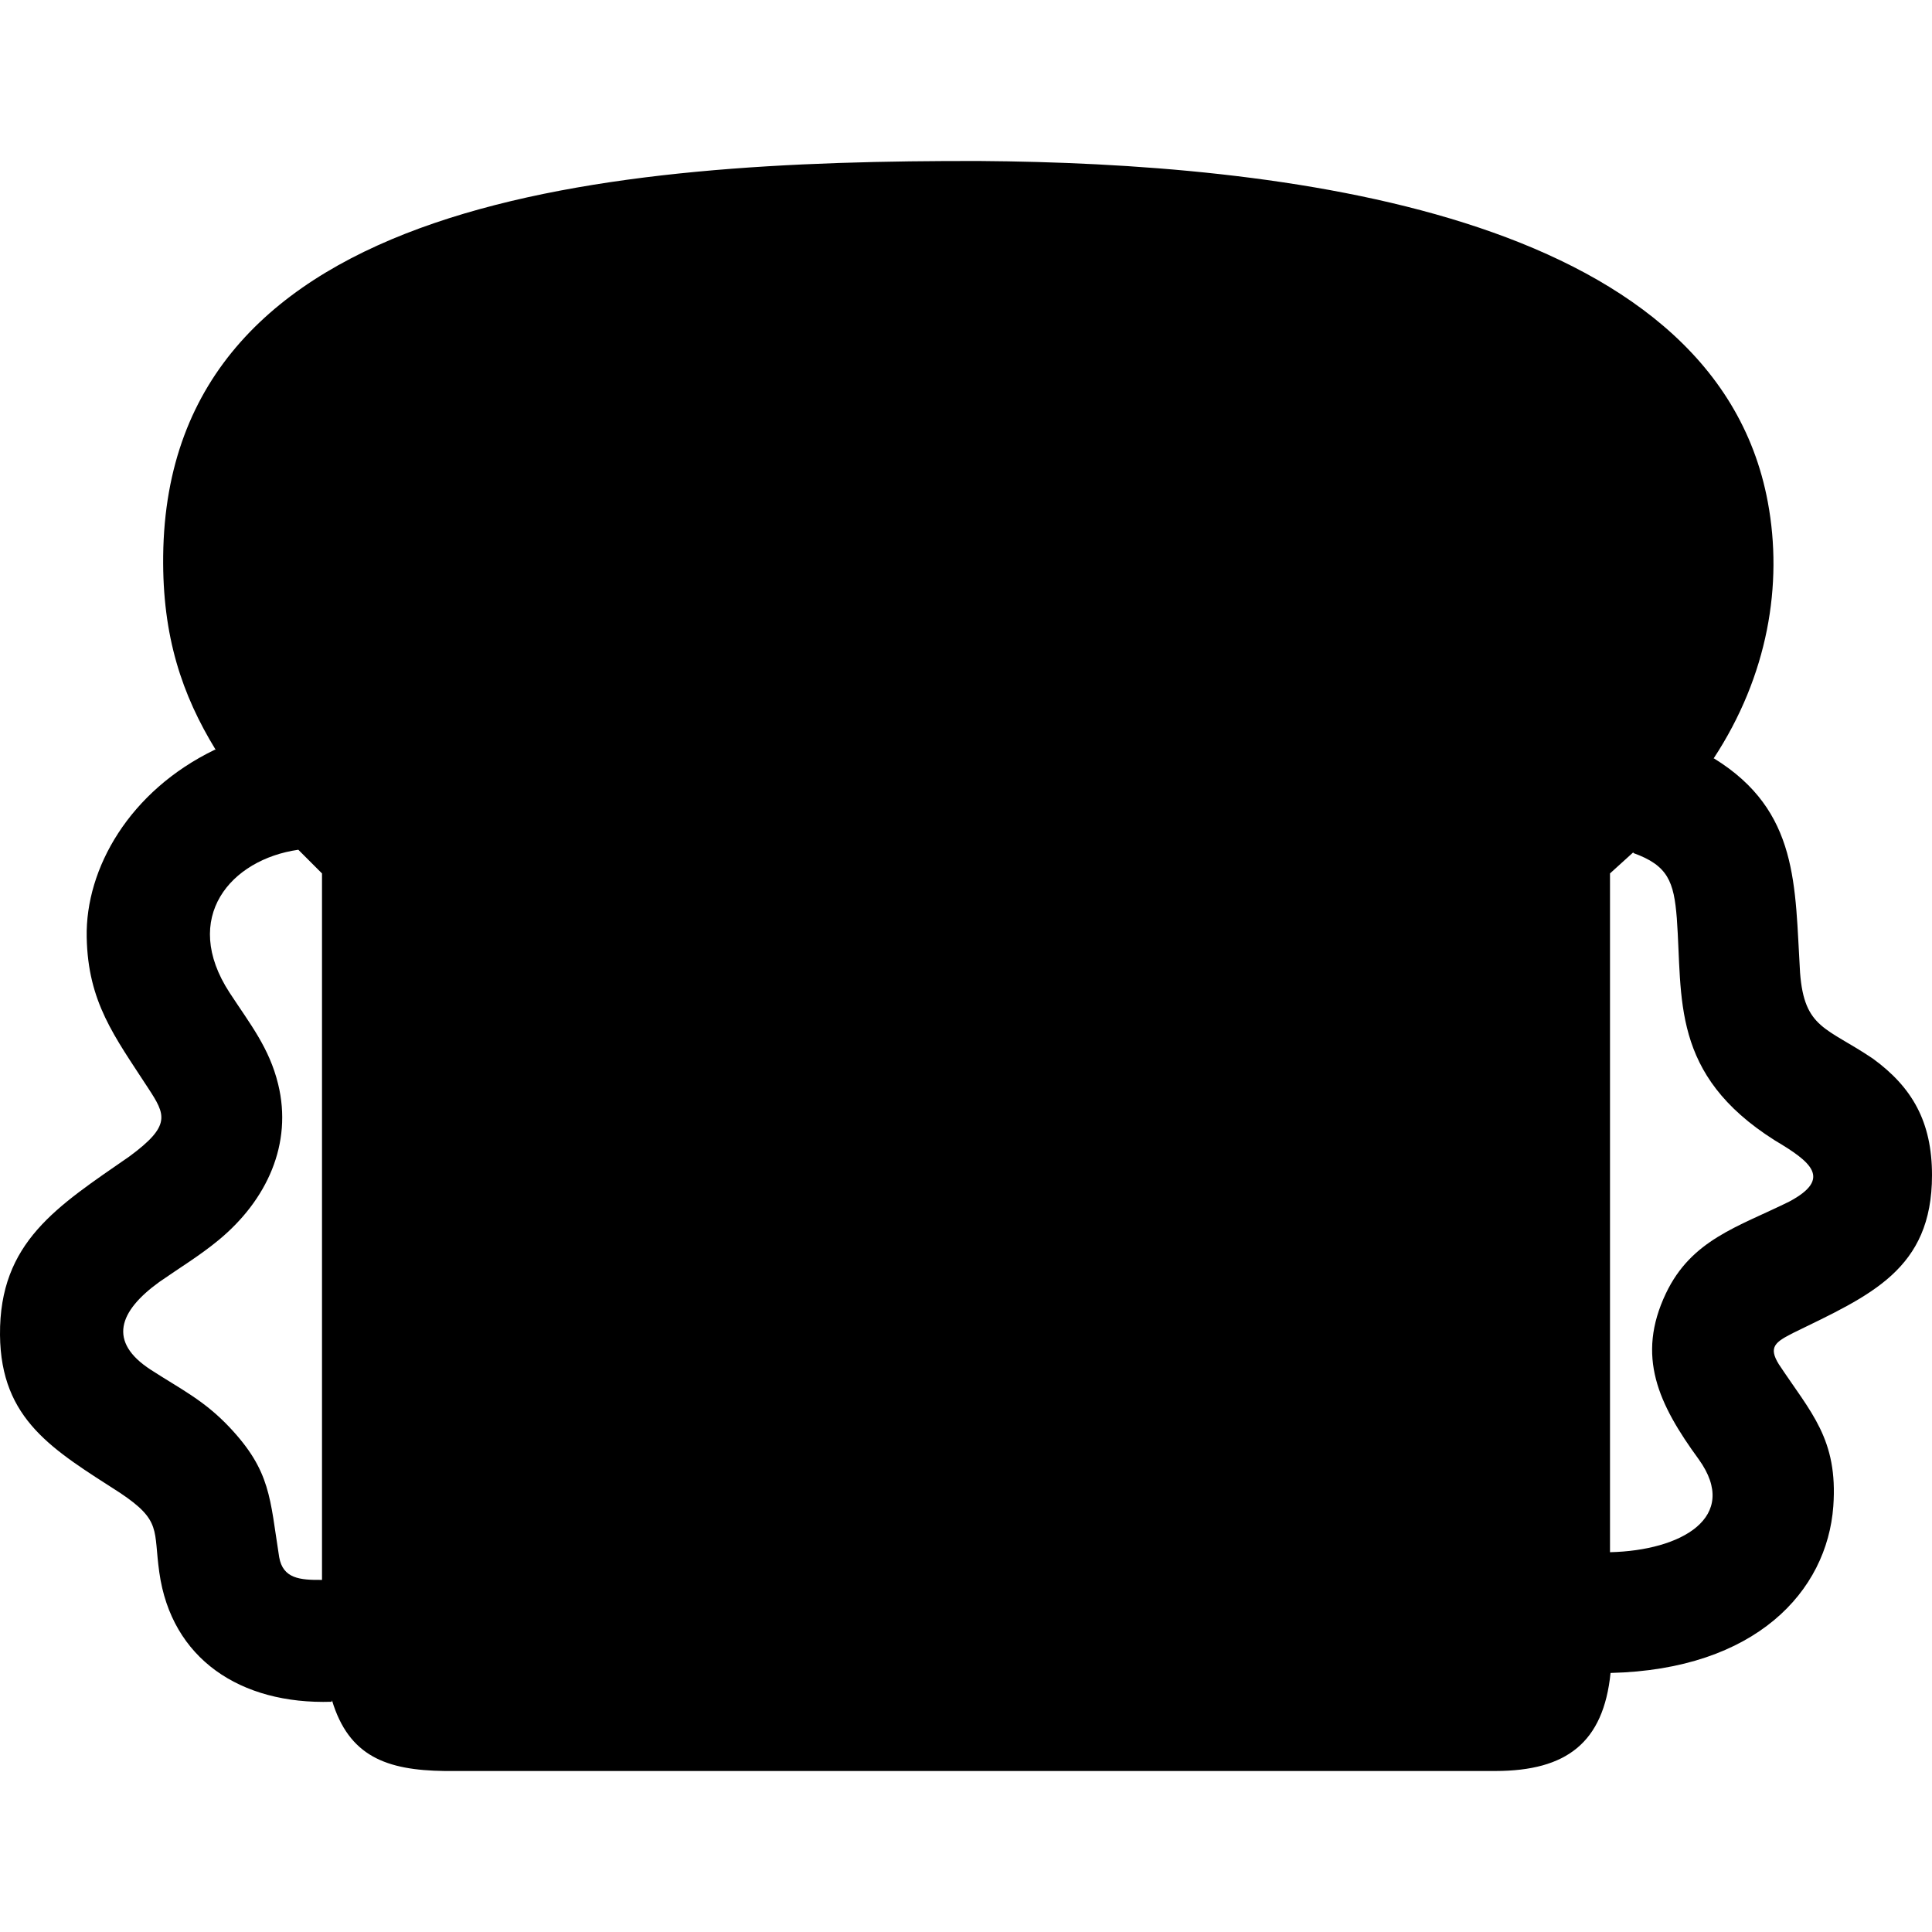 <svg width="24" height="24" xmlns="http://www.w3.org/2000/svg" fill-rule="evenodd" clip-rule="evenodd"><path d="M22.224 14.928c-.634.313-1.212.471-1.53 1.14-.371.781-.094 1.372.409 2.061.517.721-.22 1.133-1.103 1.153v-8.432l.29-.263.001.01c.428.154.503.353.539.81.073 1-.081 1.938 1.217 2.759.451.268.717.475.177.762m-18.756 4.415c-.116-.734-.103-1.066-.614-1.61-.318-.338-.605-.474-.982-.718-.534-.347-.398-.725.107-1.09.245-.171.503-.327.734-.518.604-.497.924-1.2.742-1.94-.11-.451-.349-.747-.602-1.134-.611-.936.014-1.657.852-1.777v-.001l.295.295v8.776c-.275.003-.485-.016-.532-.283m19.801-6.19c-.579-.392-.855-.372-.908-1.07-.066-1.078-.01-2.008-1.068-2.661h-.006c.677-1.03.863-2.165.674-3.182-.671-3.626-6.103-4.213-9.792-4.24-4.588-.009-10.094.43-10.142 4.907-.011 1 .234 1.724.652 2.407l-.01-.001c-1.061.512-1.609 1.476-1.592 2.329.015.809.345 1.231.761 1.871.22.336.292.468-.231.853-.896.622-1.616 1.061-1.607 2.217.01 1.059.663 1.428 1.49 1.961.522.348.414.461.489.989.15 1.071 1.003 1.643 2.141 1.607l.004-.018c.209.695.675.869 1.4.878h13.055c.878-.002 1.34-.349 1.428-1.219l.001.001c1.8-.043 2.689-1.013 2.766-2.071.06-.837-.279-1.162-.677-1.764-.133-.215-.043-.276.179-.389.956-.467 1.724-.785 1.724-1.959 0-.665-.247-1.092-.731-1.446"/></svg>